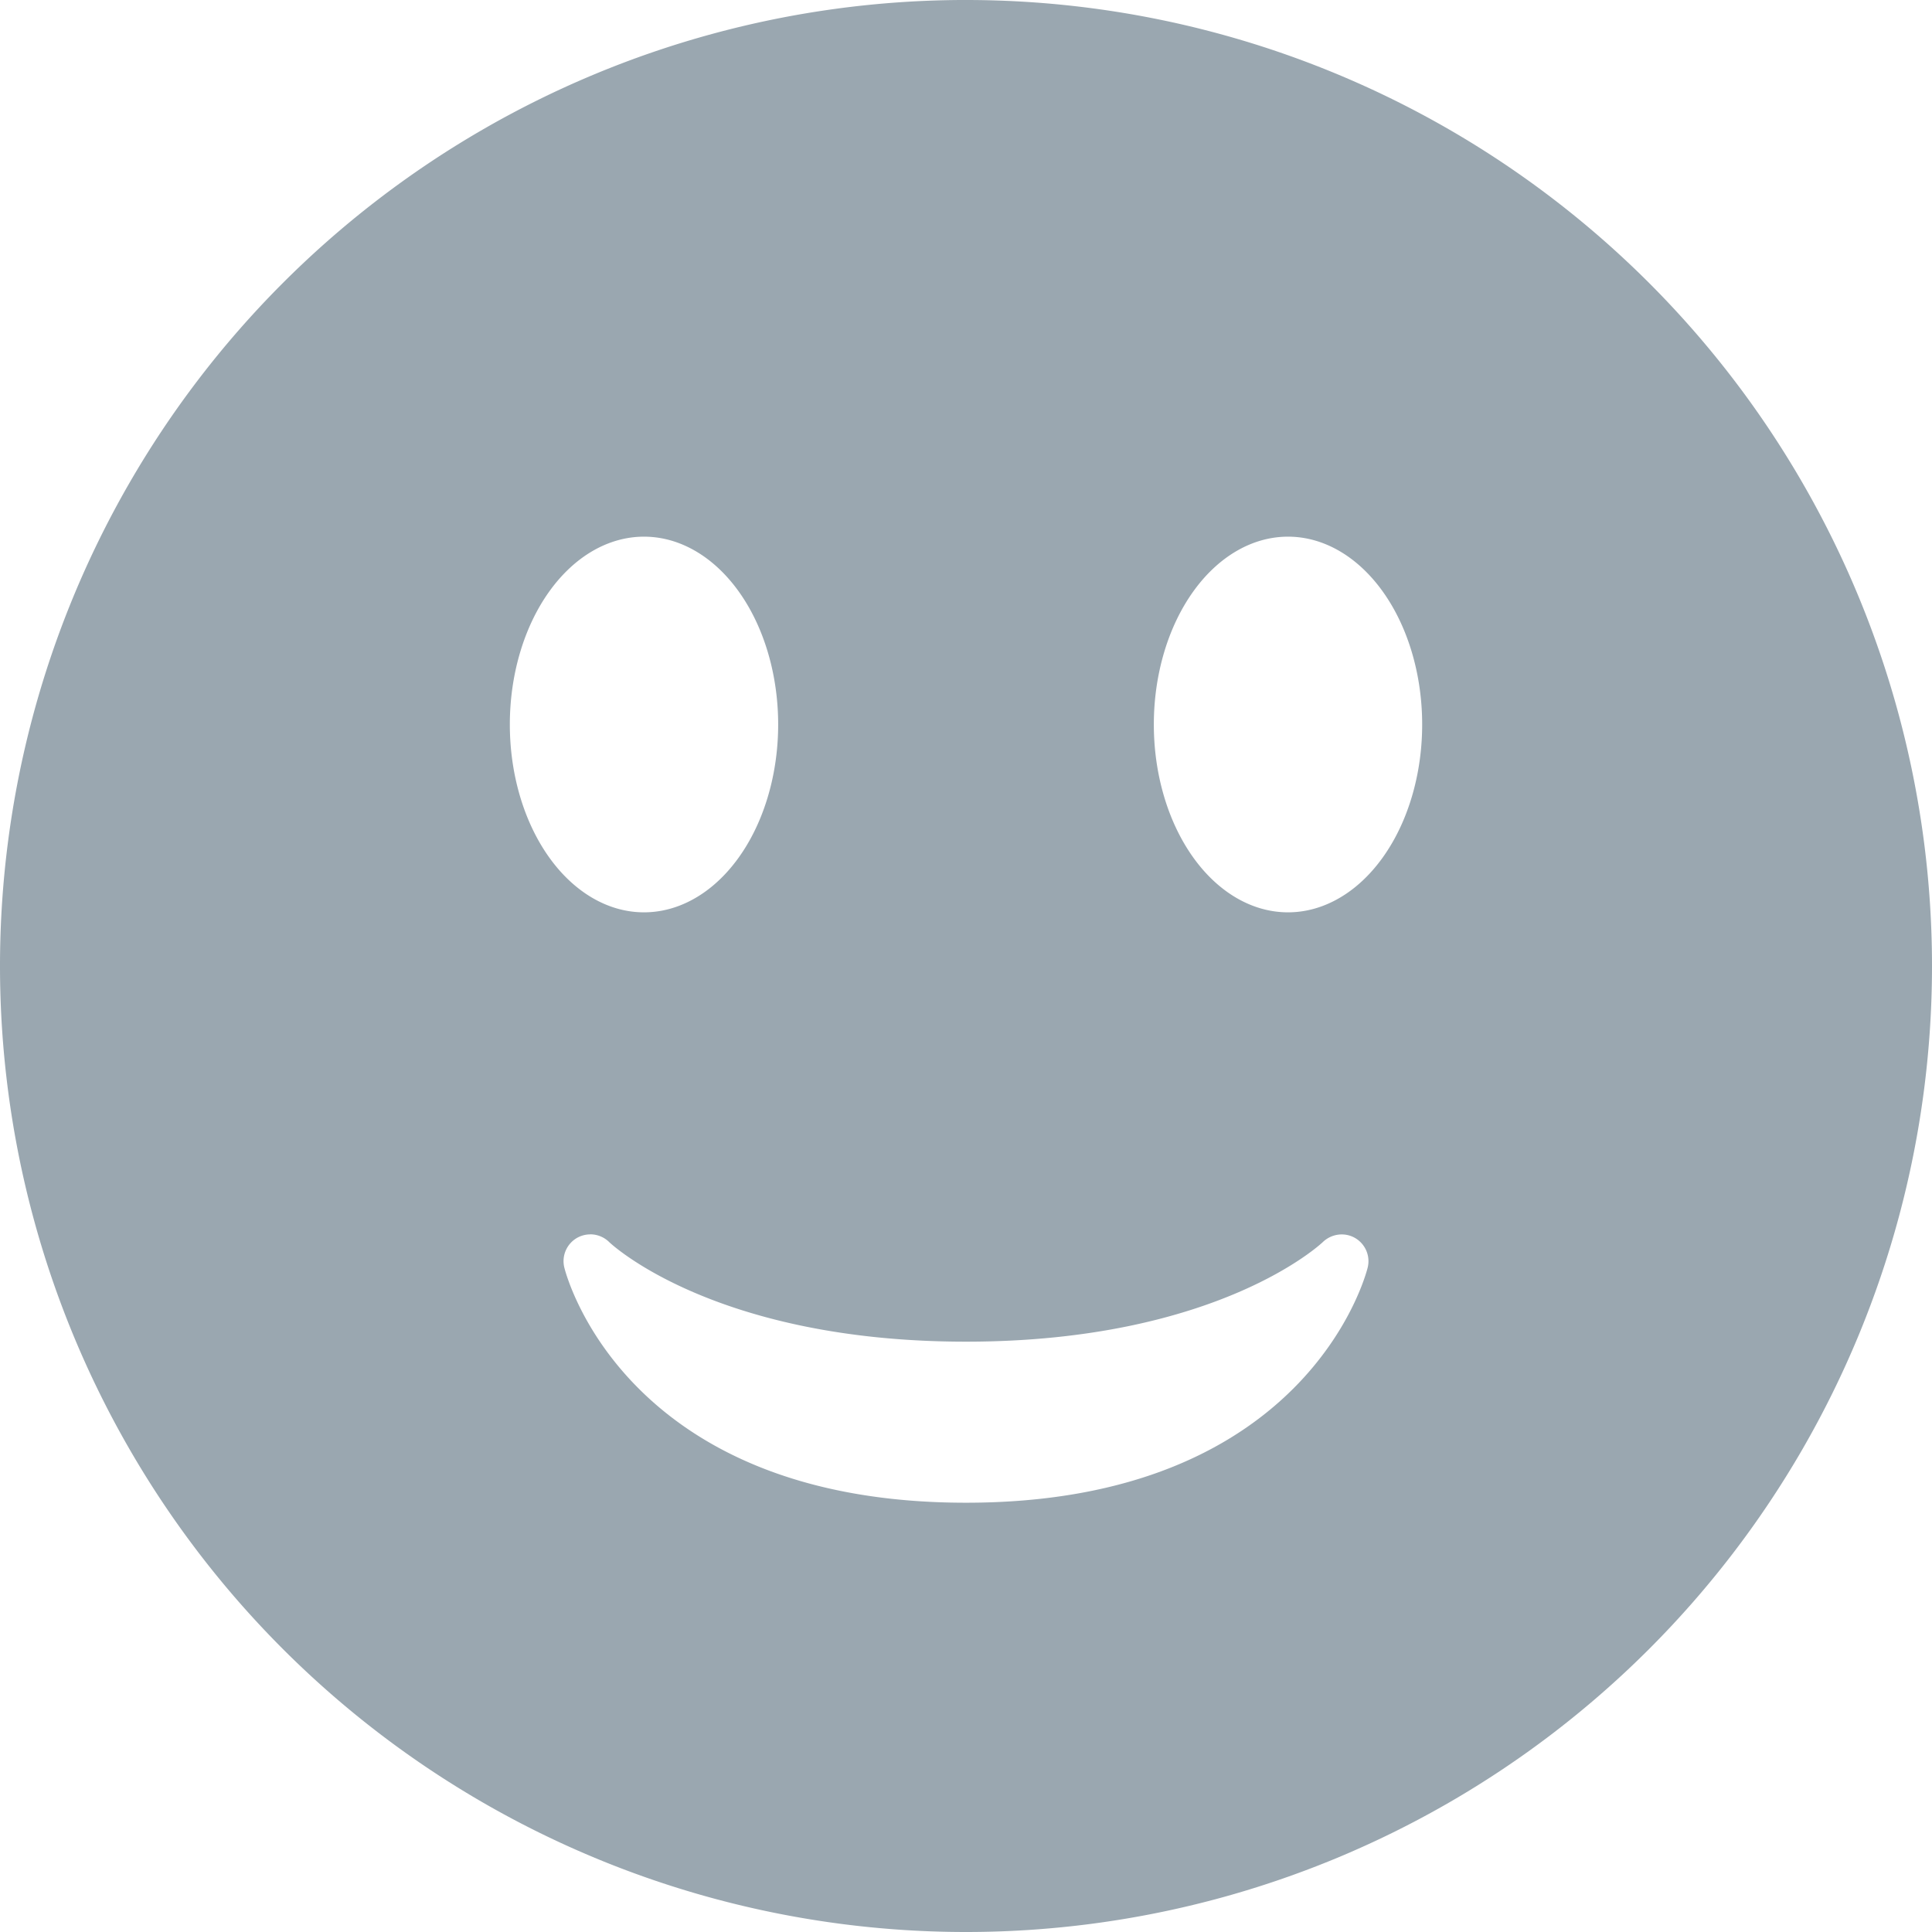 <?xml version="1.0" encoding="UTF-8"?>
<svg version="1.1" viewBox="0 0 36 36" xmlns="http://www.w3.org/2000/svg" xmlns:cc="http://creativecommons.org/ns#" xmlns:dc="http://purl.org/dc/elements/1.1/" xmlns:rdf="http://www.w3.org/1999/02/22-rdf-syntax-ns#"><path d="m17.91 0a18 18 0 0 0-17.91 18 18 18 0 0 0 18 18 18 18 0 0 0 18-18 18 18 0 0 0-18-18 18 18 0 0 0-0.09 0zm-5.91 10a2.5 3.5 0 0 1 2.5 3.5 2.5 3.5 0 0 1-2.5 3.5 2.5 3.5 0 0 1-2.5-3.5 2.5 3.5 0 0 1 2.5-3.5zm12 0a2.5 3.5 0 0 1 2.5 3.5 2.5 3.5 0 0 1-2.5 3.5 2.5 3.5 0 0 1-2.5-3.5 2.5 3.5 0 0 1 2.5-3.5zm-13 13c0.128 0 0.256 0.05 0.352 0.145 0.018 0.018 1.954 1.855 6.648 1.855s6.629-1.837 6.648-1.855c0.161-0.155 0.405-0.189 0.6-0.078 0.194 0.112 0.291 0.338 0.236 0.555-0.045 0.179-1.166 4.379-7.484 4.379-6.317 0-7.439-4.2-7.484-4.379-0.055-0.218 0.042-0.445 0.238-0.557 0.077-0.043 0.162-0.064 0.246-0.064z" fill="#9aa7b0"/></svg>
